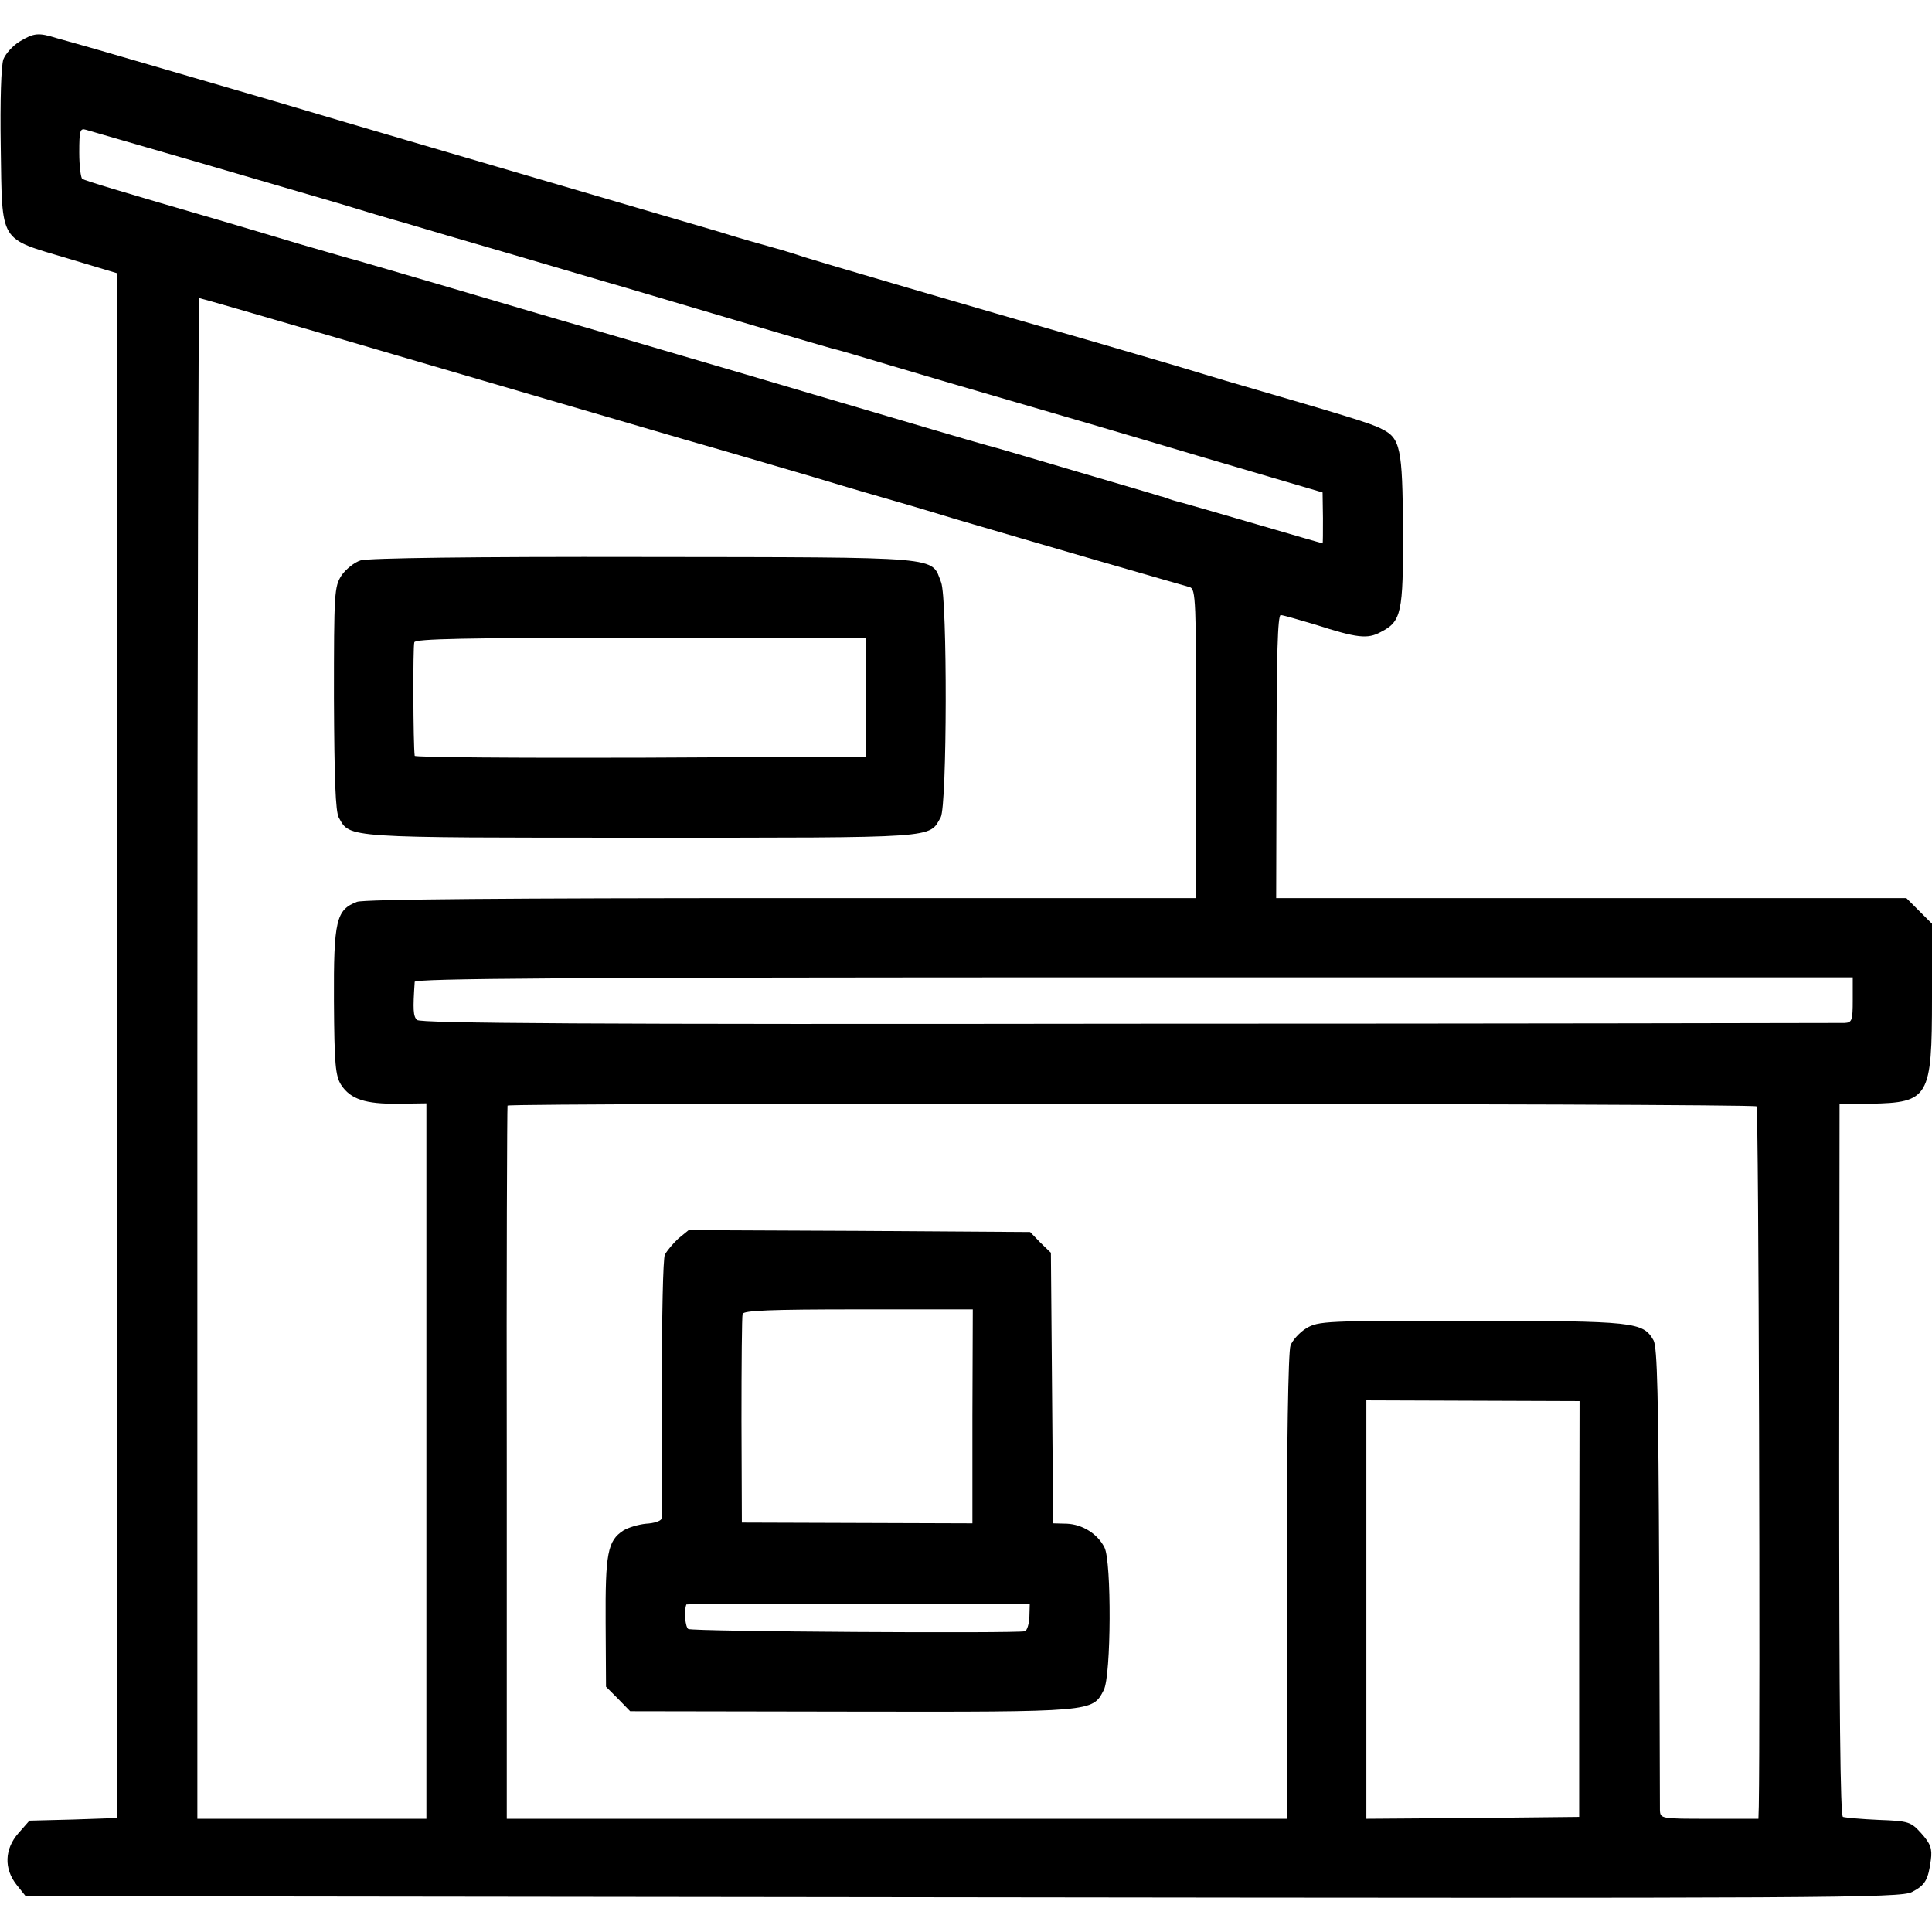 <?xml version="1.0" standalone="no"?>
<!DOCTYPE svg PUBLIC "-//W3C//DTD SVG 20010904//EN"
 "http://www.w3.org/TR/2001/REC-SVG-20010904/DTD/svg10.dtd">
<svg version="1.0" xmlns="http://www.w3.org/2000/svg"
 width="512pt" height="512pt" viewBox="0 0 512 512"
 preserveAspectRatio="xMidYMid meet">
<g transform="translate(0,512) scale(0.1,-0.1)"
fill="#000000" stroke="none">
<path d="M52 5010 c-18 -11 -37 -32 -43 -47 -6 -17 -9 -109 -7 -234 4 -256 -6
-239 178 -294 l130 -39 0 -2047 0 -2047 -116 -4 -116 -3 -29 -33 c-37 -42 -39
-94 -5 -137 l24 -30 2484 -3 c2303 -3 2485 -2 2515 14 35 18 43 32 50 85 4 30
-1 43 -25 70 -28 31 -33 33 -113 36 -46 2 -89 6 -95 8 -7 2 -10 287 -10 946
l1 943 82 1 c155 3 163 16 163 281 l0 196 -34 34 -34 34 -389 0 c-213 0 -589
0 -834 0 l-447 0 1 375 c0 267 3 375 11 375 6 0 47 -12 91 -25 112 -36 139
-39 174 -20 55 28 60 50 59 271 -1 217 -7 243 -56 267 -28 15 -91 34 -414 128
-40 12 -100 30 -133 40 -33 10 -130 38 -215 63 -314 90 -746 217 -770 225 -14
5 -52 17 -85 26 -33 9 -96 27 -140 41 -44 13 -233 68 -420 123 -187 55 -527
154 -755 222 -374 109 -483 141 -530 154 -8 2 -31 9 -50 14 -48 15 -60 14 -98
-9z m473 -320 c154 -45 325 -95 380 -111 55 -17 129 -39 165 -49 36 -11 166
-49 290 -85 124 -36 254 -75 290 -85 185 -55 547 -162 560 -165 8 -1 78 -22
155 -45 77 -23 217 -64 310 -91 94 -27 319 -93 500 -147 l330 -97 1 -68 c0
-37 0 -67 -1 -67 -1 0 -80 23 -176 51 -96 28 -183 53 -194 56 -11 3 -27 7 -35
10 -8 3 -19 7 -25 8 -5 2 -104 31 -220 65 -115 34 -223 66 -240 70 -16 4 -223
65 -460 135 -236 70 -504 148 -595 175 -91 26 -259 76 -375 110 -115 34 -223
65 -240 70 -16 4 -84 24 -150 43 -66 20 -158 47 -205 61 -282 82 -364 107
-372 112 -4 3 -8 34 -8 70 0 58 2 65 18 60 9 -3 143 -41 297 -86z m319 -451
c359 -105 741 -217 971 -284 88 -25 241 -70 340 -99 99 -30 189 -56 200 -59
11 -3 90 -26 175 -52 85 -25 256 -75 380 -111 124 -36 233 -67 243 -70 16 -5
17 -33 17 -414 l0 -410 -1099 0 c-708 0 -1108 -3 -1125 -10 -55 -21 -62 -49
-61 -263 1 -168 4 -198 19 -222 25 -38 64 -51 151 -50 l75 1 0 -948 0 -948
-303 0 -304 0 0 2015 c0 1108 3 2015 5 2015 3 0 145 -41 316 -91z m4066 -1769
c0 -55 -2 -60 -22 -61 -13 0 -866 -2 -1897 -2 -1423 -2 -1877 1 -1886 10 -10
10 -11 27 -6 101 1 9 389 12 1906 12 l1905 0 0 -60z m-255 -282 c6 -5 10
-1632 6 -1855 l-1 -33 -130 0 c-128 0 -130 0 -131 23 0 12 -1 292 -2 622 -2
479 -5 605 -15 623 -28 49 -50 51 -483 52 -387 0 -405 -1 -437 -20 -18 -11
-37 -32 -42 -46 -6 -15 -10 -265 -10 -640 l0 -614 -1033 0 -1034 0 0 943 c-1
518 1 944 2 947 5 8 3302 6 3310 -2z m-470 -1332 l0 -551 -282 -3 -282 -2 0
554 0 555 282 -1 283 -1 -1 -551z"/>
<path d="M956 3635 c-17 -5 -40 -24 -51 -40 -19 -30 -20 -45 -20 -325 1 -214
4 -301 13 -317 30 -54 12 -53 802 -53 794 0 761 -2 793 54 17 31 18 580 1 623
-27 69 15 66 -786 67 -457 1 -732 -3 -752 -9z m1339 -362 l-1 -158 -597 -3
c-328 -1 -597 1 -598 5 -4 29 -5 290 -1 301 3 9 132 12 601 12 l596 0 0 -157z"/>
<path d="M1798 1838 c-14 -13 -30 -32 -36 -43 -5 -11 -8 -162 -8 -355 1 -184
0 -340 -1 -345 -2 -6 -20 -12 -41 -13 -20 -2 -47 -10 -60 -18 -42 -27 -48 -62
-47 -244 l1 -170 32 -32 32 -33 587 -1 c643 -1 638 -1 668 57 20 37 21 342 2
378 -18 36 -58 61 -99 63 l-37 1 -3 358 -3 359 -28 27 -27 28 -453 3 -452 2
-27 -22z m779 -472 l0 -283 -306 1 -305 1 -1 270 c0 149 1 276 3 283 3 9 73
12 307 12 l303 0 -1 -284z m151 -531 c-1 -19 -6 -36 -12 -38 -20 -6 -881 -1
-892 6 -8 5 -12 48 -5 65 1 1 206 2 456 2 l454 0 -1 -35z"/>
</g>
</svg>
